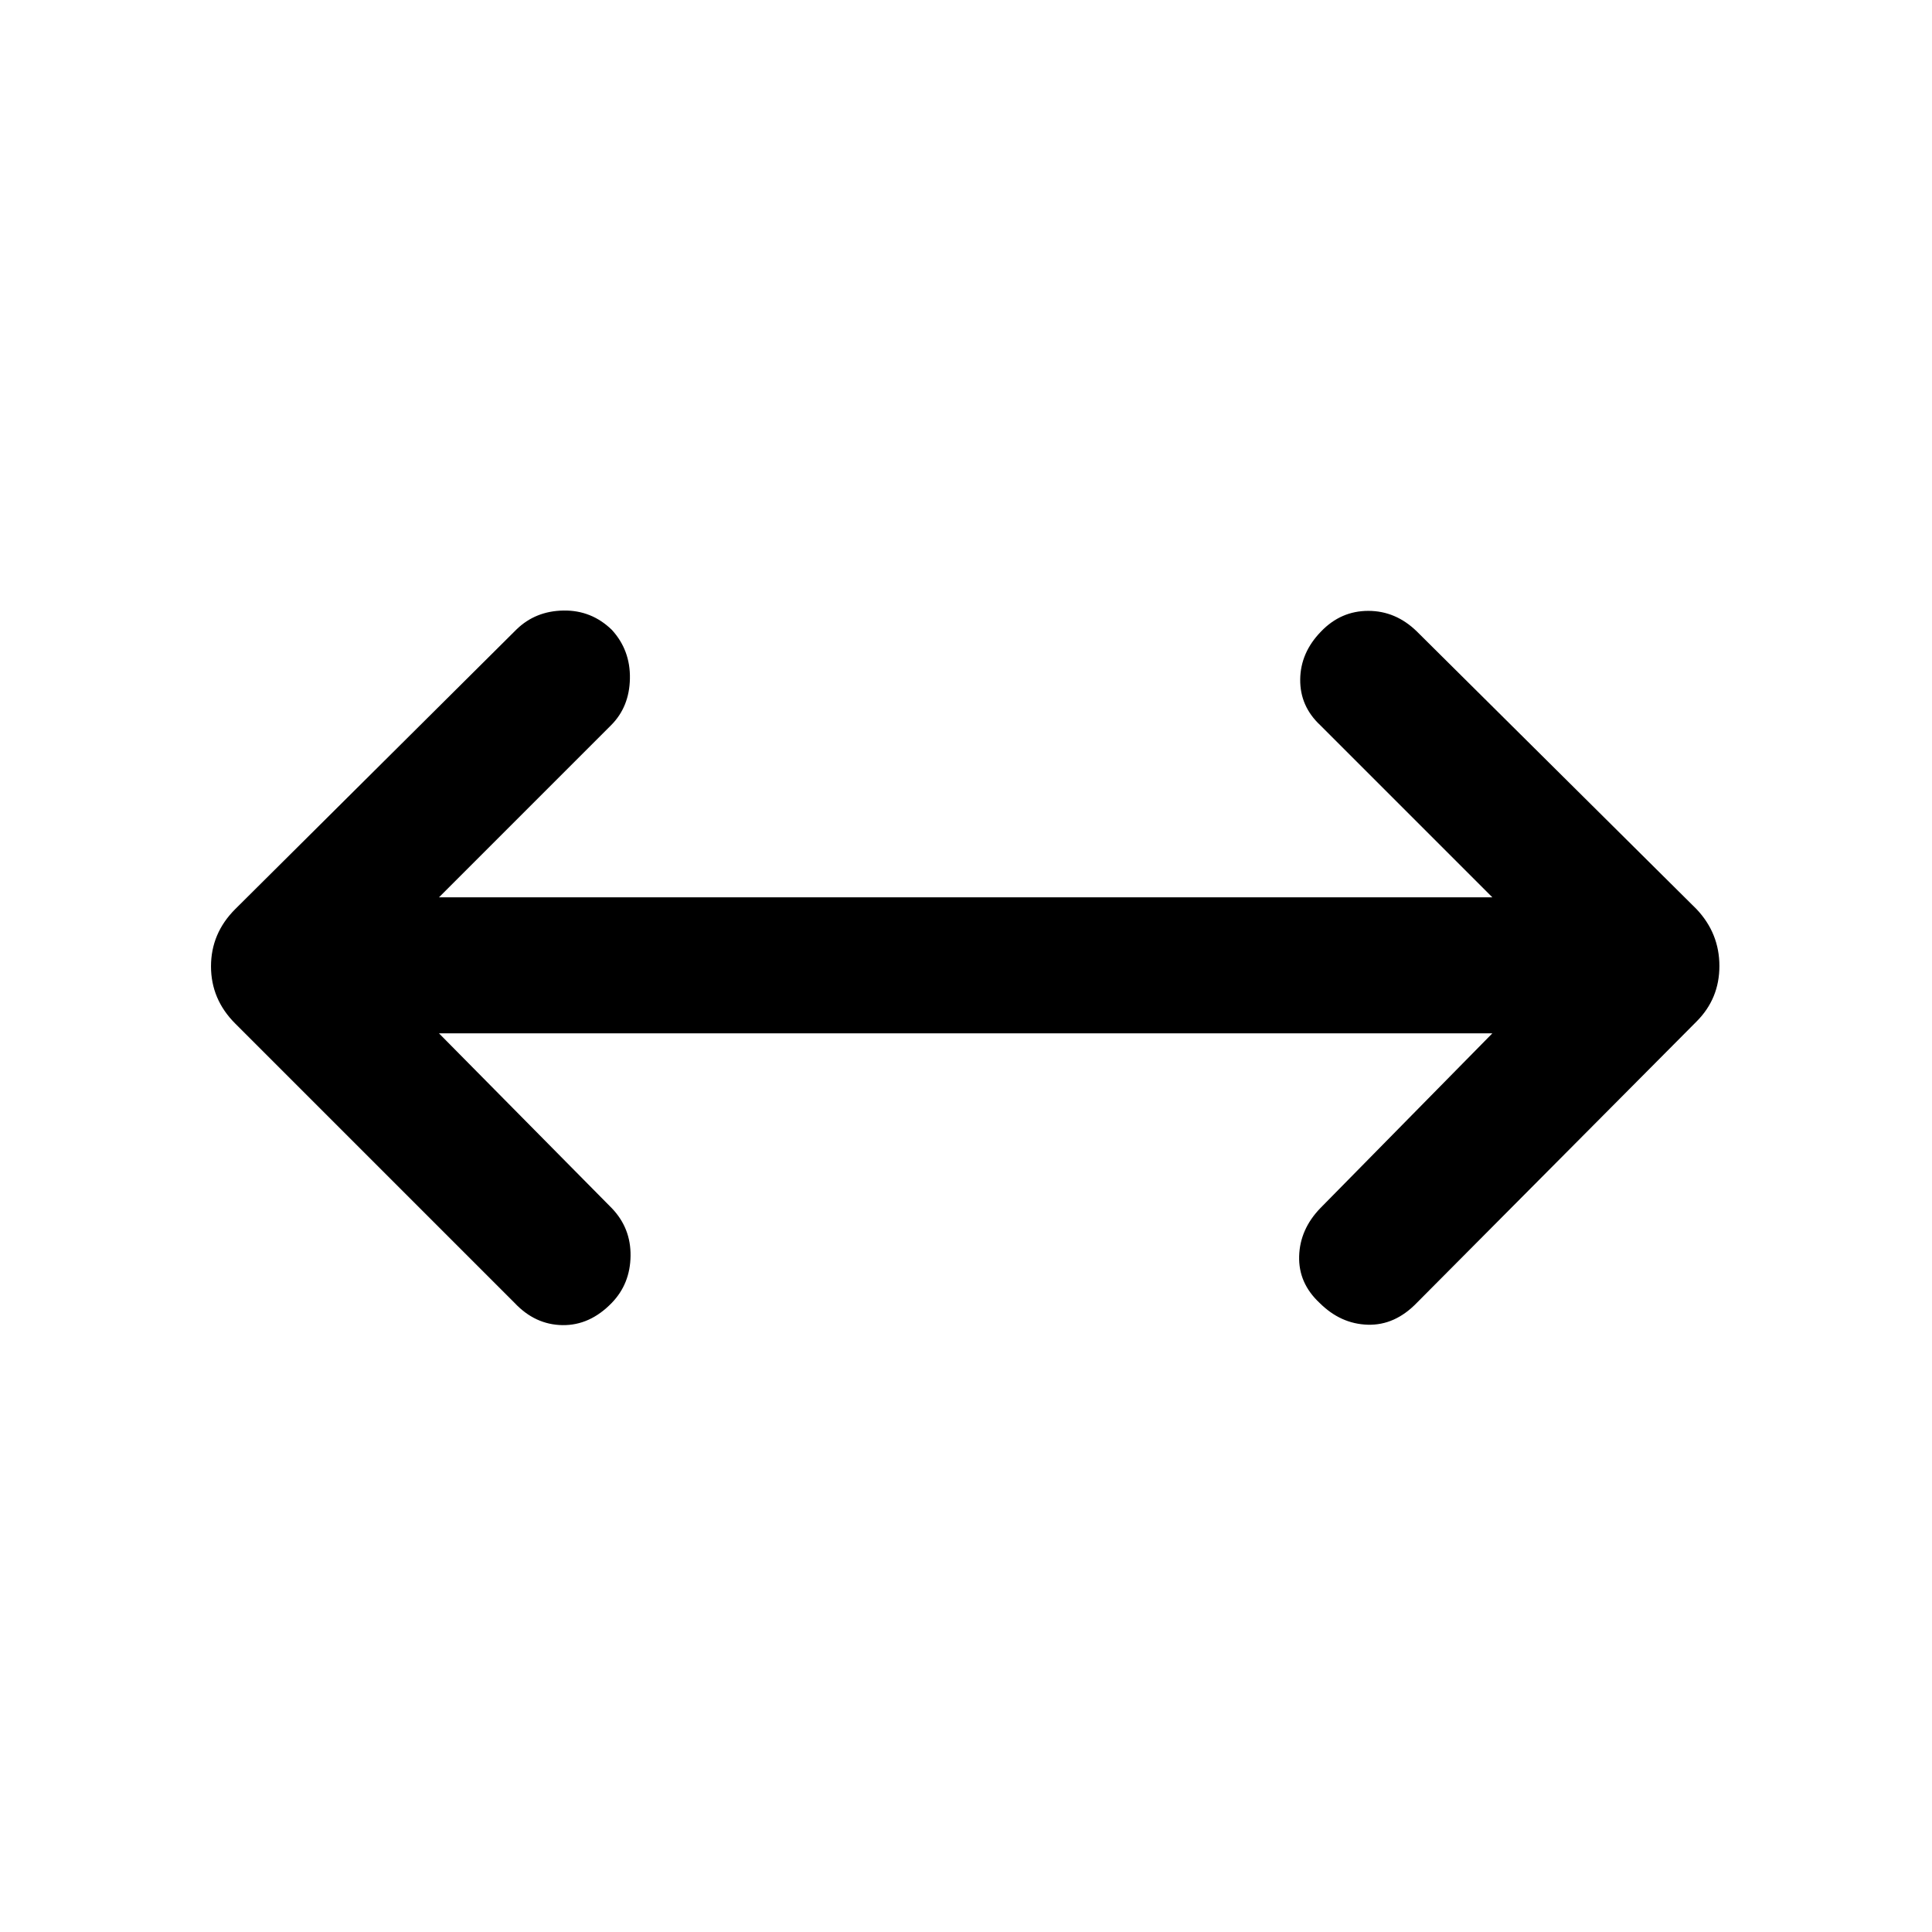 <svg xmlns="http://www.w3.org/2000/svg" height="40" viewBox="0 96 960 960" width="40"><path d="m218.126 609.461 85.899 86.899q9.487 9.897 9.295 23.73-.193 13.833-9.295 23.268-10.897 11.282-24.525 11.09-13.628-.192-23.858-11.09L116.873 604.589q-12.026-12.025-12.026-28.422 0-16.398 12.026-28.423L256.642 408.77q9.435-9.179 23.358-9.397 13.923-.218 24.025 9.602 9.231 10.102 8.974 24.192-.256 14.089-9.359 23.191l-85.514 85.515h523.415l-85.515-85.515q-10.102-9.435-9.961-22.768.141-13.333 10.372-23.82 9.82-10.231 23.46-10.231 13.641 0 24.128 10.231l138.974 137.974q11.359 12.025 11.359 28.256t-11.359 27.589L704.025 743.358q-10.897 11.282-24.397 10.885-13.499-.398-23.986-10.885-10.487-9.82-10.103-23.166.385-13.345 10.487-23.832l85.515-86.899H218.126Z"/></svg>
